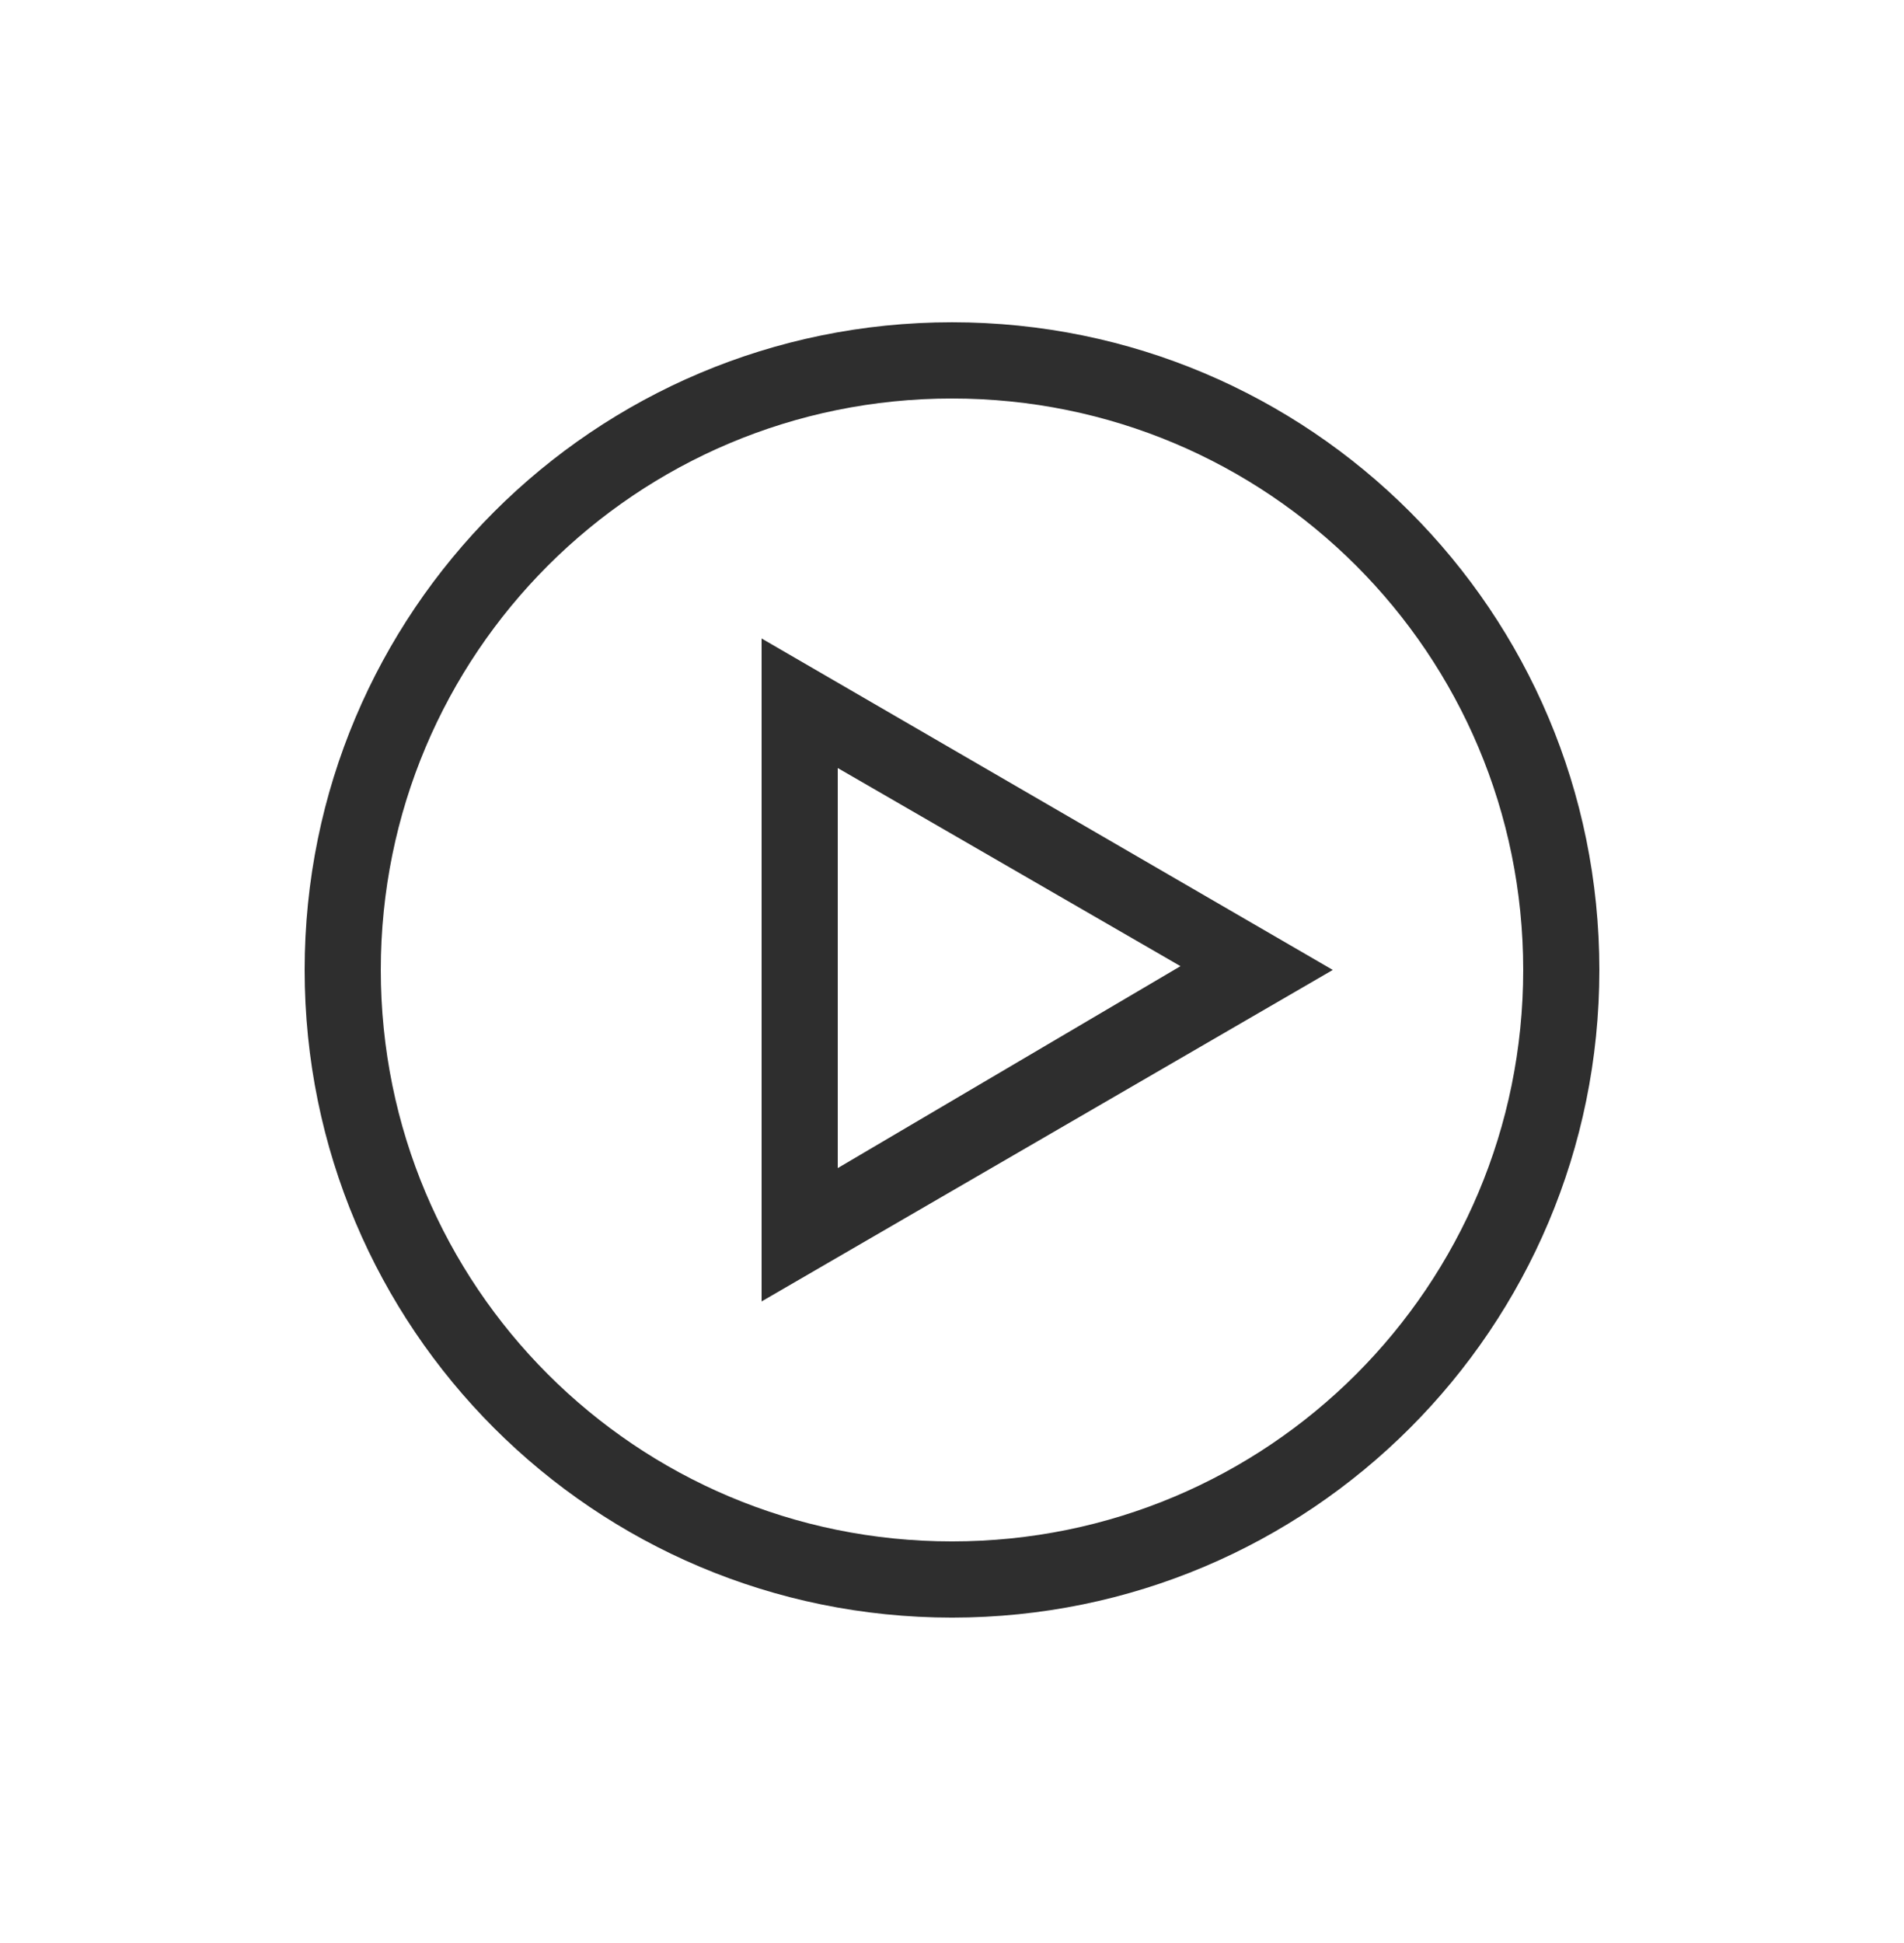 <svg width="50" height="51" viewBox="0 0 50 51" fill="none" xmlns="http://www.w3.org/2000/svg">
<path d="M25 42.459C15.6 42.459 8 34.859 8 25.459C8 16.059 15.6 8.459 25 8.459C34.4 8.459 42 16.059 42 25.459C42 34.859 34.4 42.459 25 42.459ZM25 10.46C16.7 10.46 10 17.16 10 25.459C10 33.76 16.7 40.459 25 40.459C33.3 40.459 40 33.76 40 25.459C40 17.16 33.3 10.46 25 10.46Z" fill="#2E2E2E"/>
<path d="M20 34.16V16.759L35 25.459L20 34.16ZM22 20.16V30.66L31 25.36L22 20.16Z" fill="#2E2E2E"/>
</svg>
